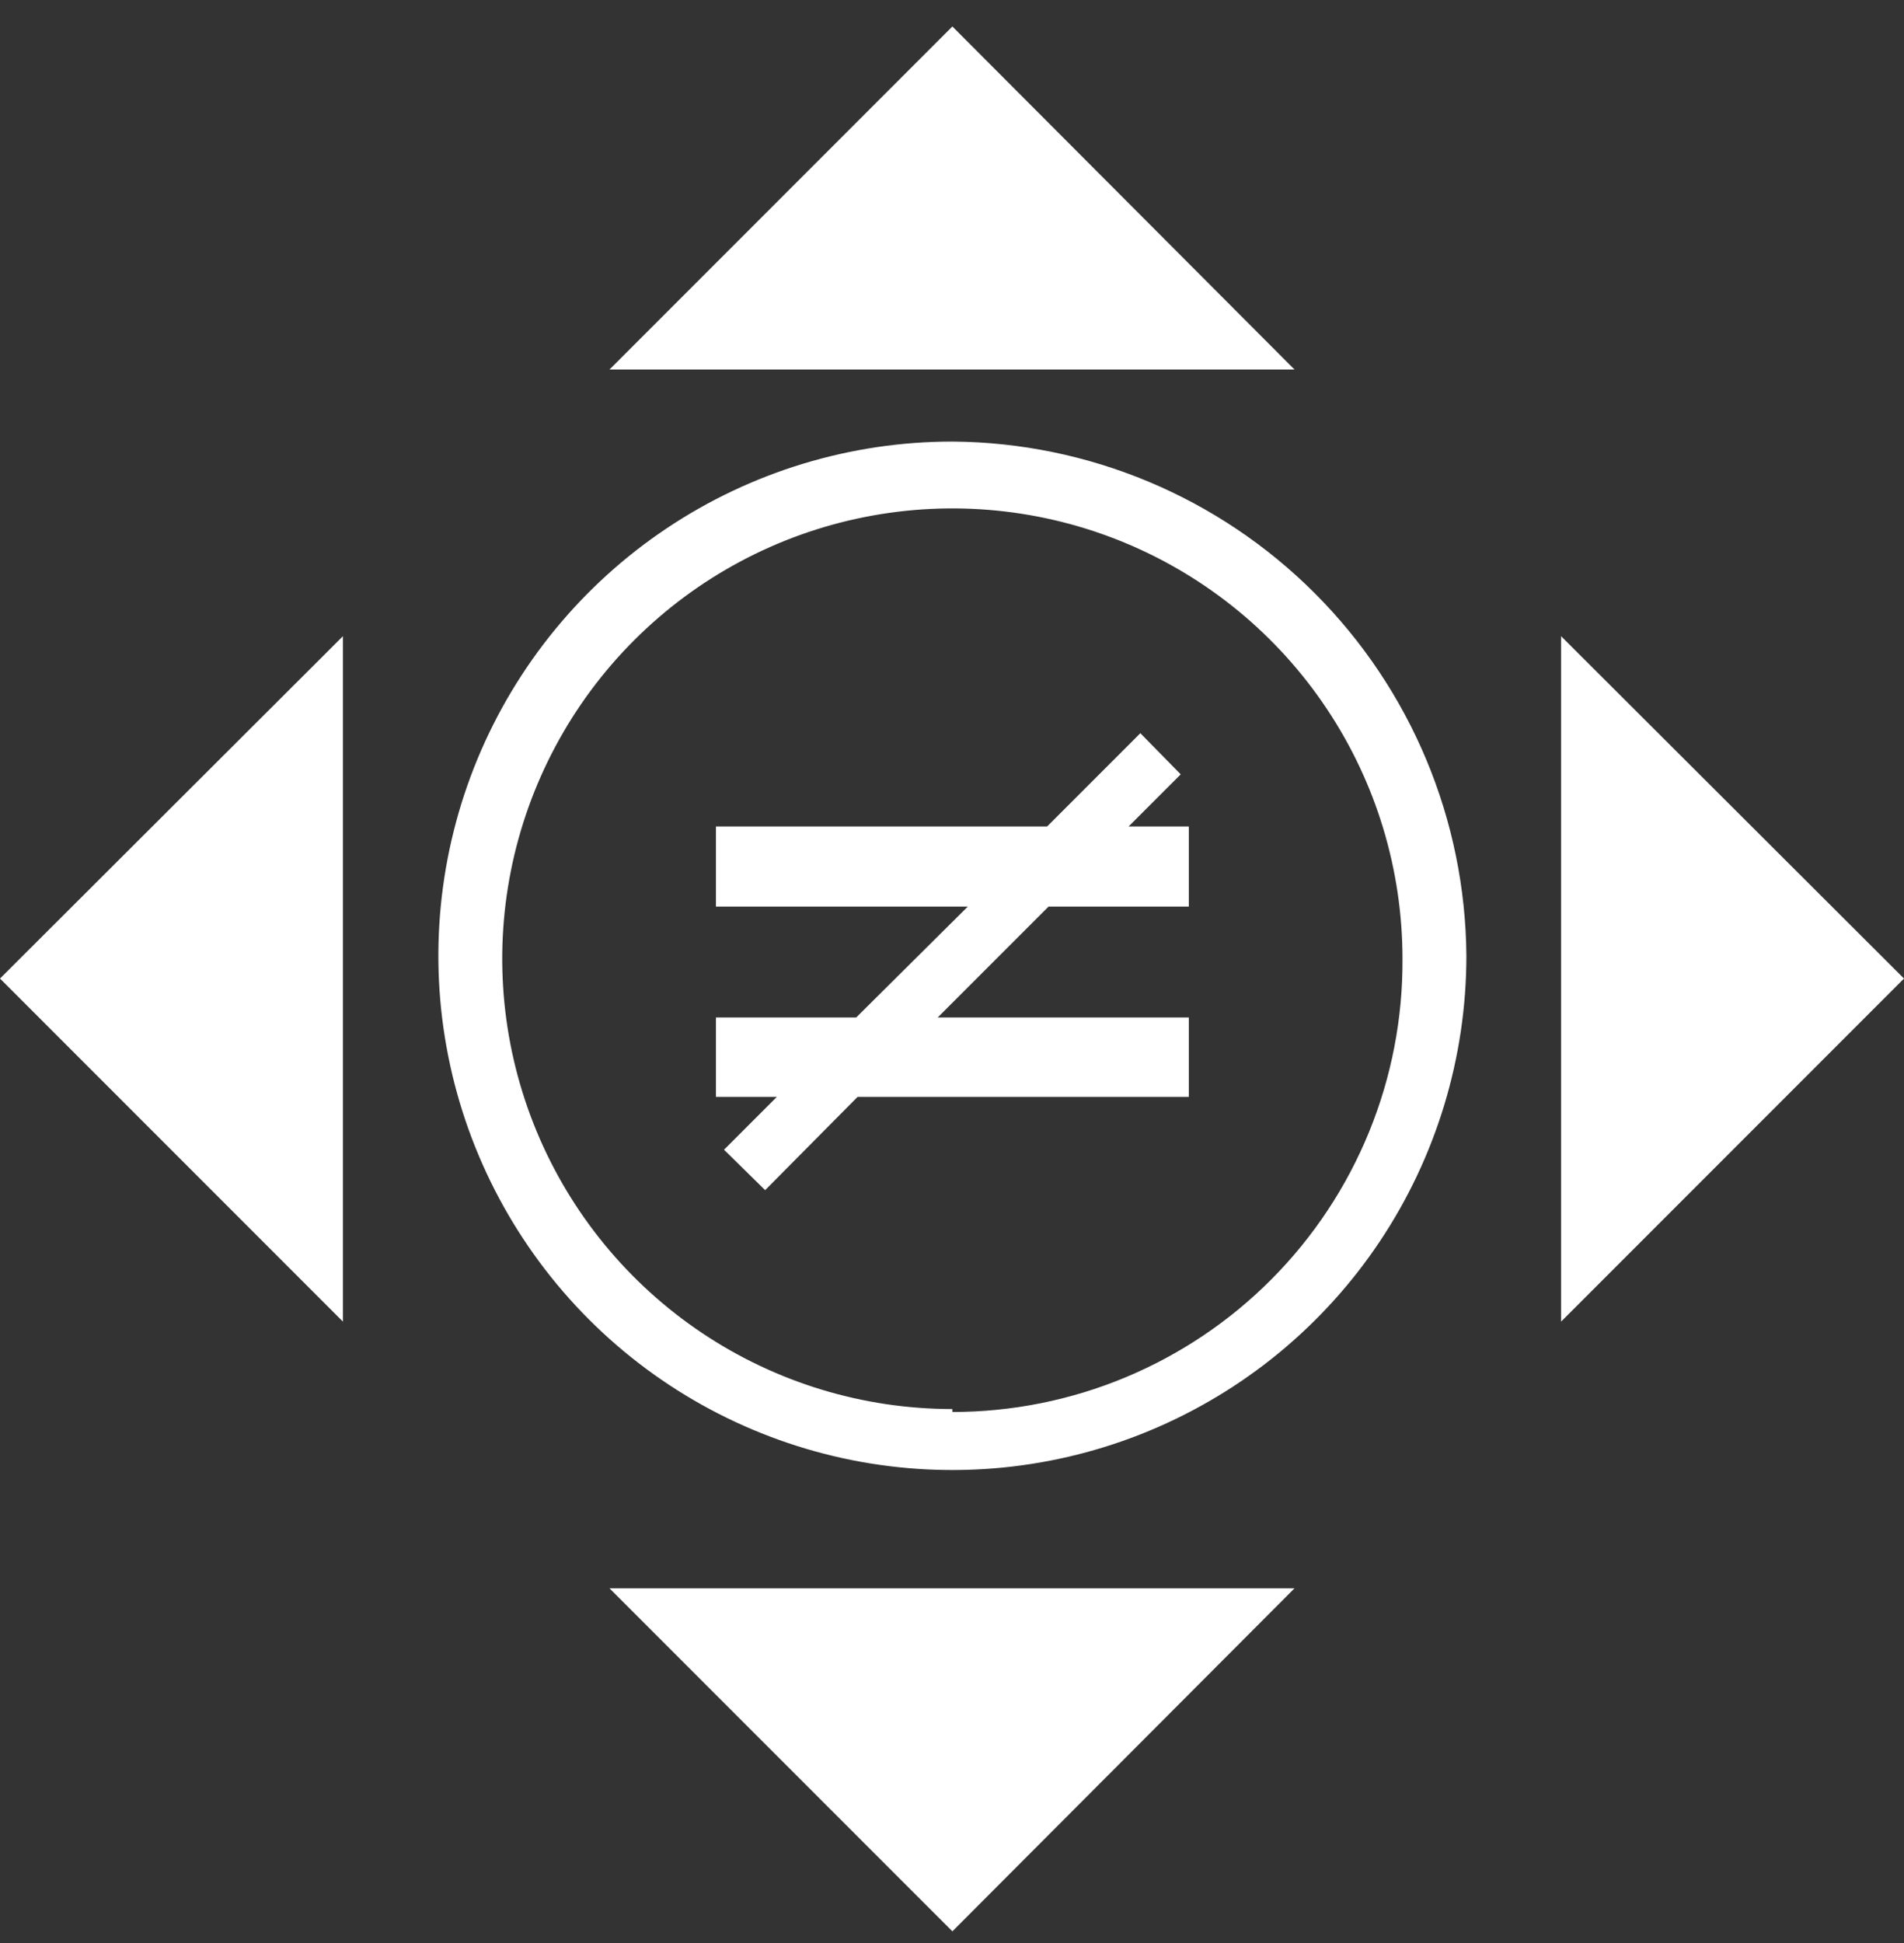 <svg width="50" height="51" viewBox="0 0 50 51" fill="none" xmlns="http://www.w3.org/2000/svg">
<rect x="0" y="0" width="50" height="51" fill="#333333" stroke="none"/>
<path d="M25.01 11.59C22.34 11.59 19.73 12.382 17.511 13.865C15.291 15.348 13.561 17.456 12.539 19.922C11.518 22.389 11.25 25.103 11.771 27.721C12.292 30.339 13.578 32.744 15.465 34.632C17.353 36.52 19.758 37.805 22.376 38.326C24.995 38.847 27.709 38.58 30.175 37.558C32.642 36.536 34.75 34.806 36.233 32.587C37.716 30.367 38.508 27.757 38.508 25.088C38.482 21.516 37.052 18.097 34.526 15.571C32 13.045 28.582 11.615 25.01 11.59ZM25.01 36.985C22.672 36.985 20.387 36.292 18.443 34.993C16.499 33.694 14.984 31.848 14.089 29.688C13.194 27.528 12.96 25.152 13.416 22.859C13.873 20.566 14.998 18.46 16.651 16.807C18.305 15.153 20.411 14.028 22.704 13.572C24.997 13.116 27.373 13.35 29.533 14.244C31.693 15.139 33.539 16.654 34.838 18.598C36.137 20.542 36.83 22.827 36.83 25.165C36.84 26.724 36.542 28.269 35.952 29.712C35.363 31.155 34.494 32.467 33.395 33.573C32.297 34.679 30.99 35.556 29.551 36.155C28.112 36.754 26.569 37.062 25.01 37.062V36.985Z" fill="white"/>
<path d="M31.006 20.325L29.946 19.245L27.497 21.694H18.801V23.796H25.415L22.484 26.707H18.801V28.79H20.401L19.013 30.178L20.093 31.239L22.522 28.79H31.219V26.707H24.624L27.536 23.796H31.219V21.694H29.637L31.006 20.325Z" fill="white"/>
<path d="M25.01 50.694L33.995 41.69H16.005L25.01 50.694Z" fill="white"/>
<path d="M25.01 0.695L16.005 9.7H33.995L25.01 0.695Z" fill="white"/>
<path d="M40.995 16.699V34.69L50 25.685L40.995 16.699Z" fill="white"/>
<path d="M9.005 34.69V16.699L0 25.685L9.005 34.69Z" fill="white"/>
</svg>
